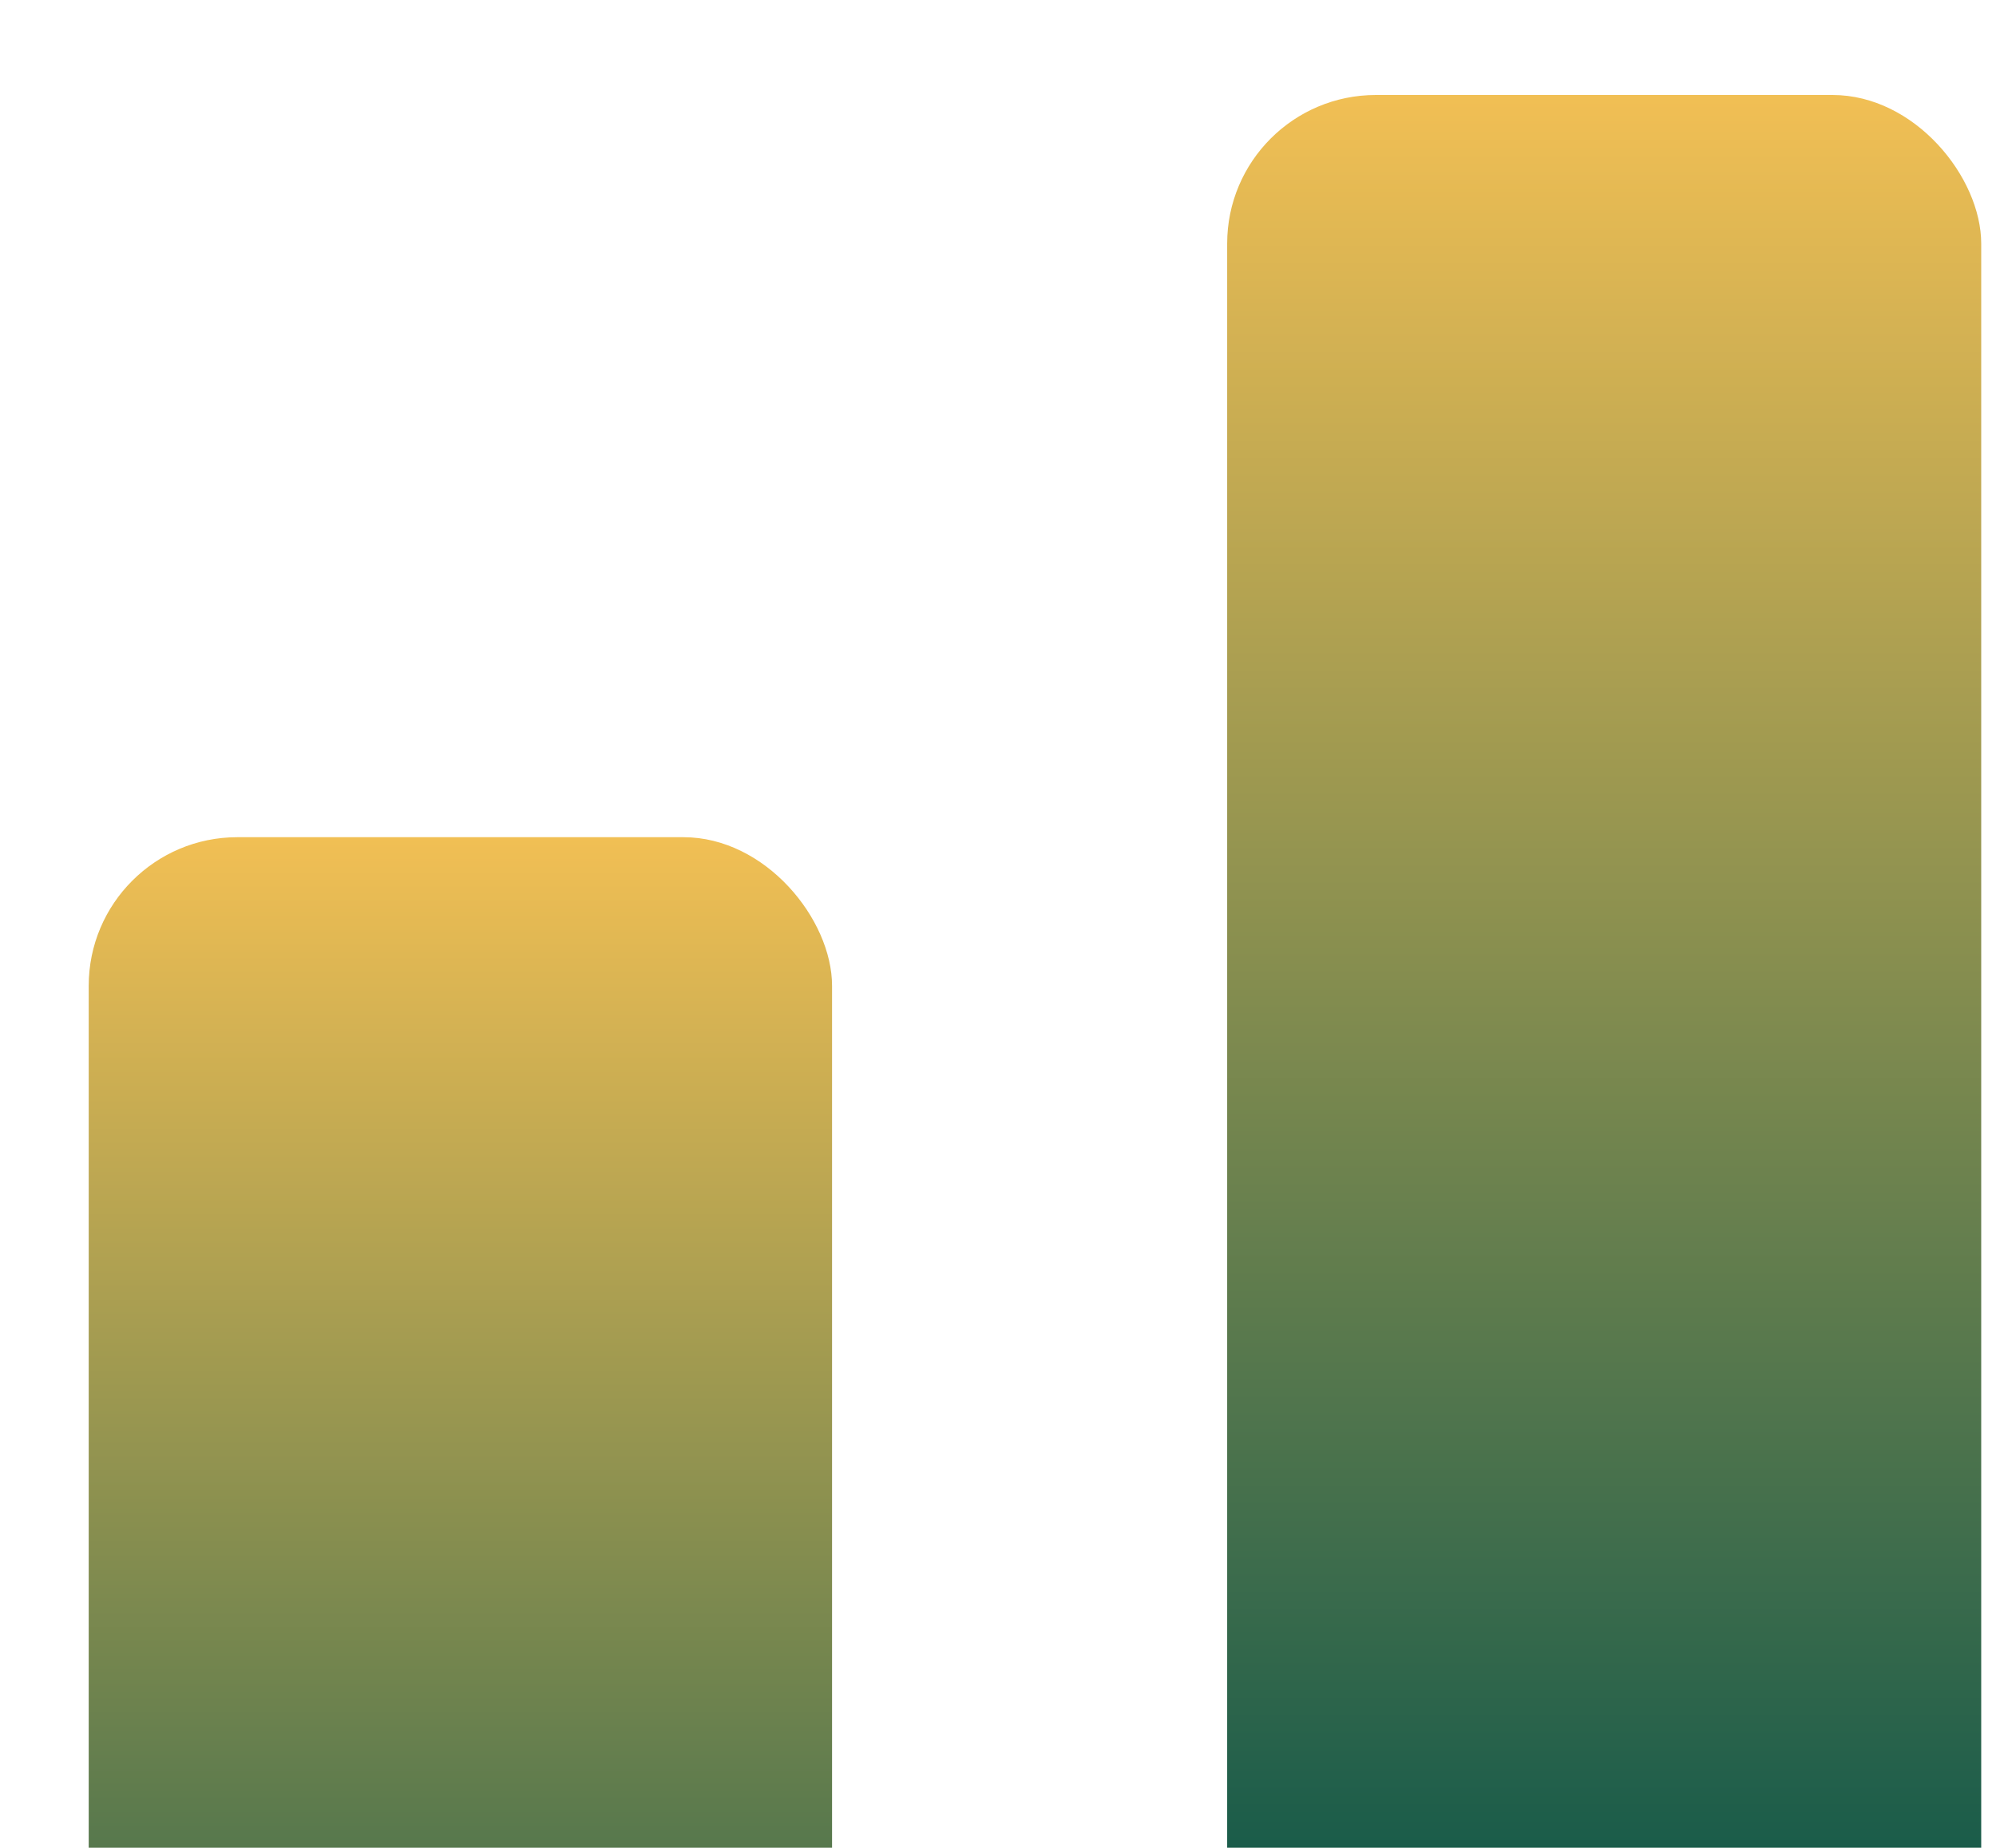<svg width="135" height="125" viewBox="0 0 135 125" fill="none" xmlns="http://www.w3.org/2000/svg">
<g filter="url(#filter0_d_100_2122)">
<rect x="2" y="52.633" width="50.276" height="106.837" rx="10.055" fill="url(#paint0_linear_100_2122)"/>
</g>
<g filter="url(#filter1_d_100_2122)">
<rect x="79" y="2.426" width="51" height="133" rx="10.055" fill="url(#paint1_linear_100_2122)"/>
</g>
<defs>
<filter id="filter0_d_100_2122" x="0" y="50.633" width="62.276" height="118.836" filterUnits="userSpaceOnUse" color-interpolation-filters="sRGB">
<feFlood flood-opacity="0" result="BackgroundImageFix"/>
<feColorMatrix in="SourceAlpha" type="matrix" values="0 0 0 0 0 0 0 0 0 0 0 0 0 0 0 0 0 0 127 0" result="hardAlpha"/>
<feOffset dx="4" dy="4"/>
<feGaussianBlur stdDeviation="3"/>
<feComposite in2="hardAlpha" operator="out"/>
<feColorMatrix type="matrix" values="0 0 0 0 0 0 0 0 0 0 0 0 0 0 0 0 0 0 0.12 0"/>
<feBlend mode="normal" in2="BackgroundImageFix" result="effect1_dropShadow_100_2122"/>
<feBlend mode="normal" in="SourceGraphic" in2="effect1_dropShadow_100_2122" result="shape"/>
</filter>
<filter id="filter1_d_100_2122" x="77" y="0.426" width="63" height="145" filterUnits="userSpaceOnUse" color-interpolation-filters="sRGB">
<feFlood flood-opacity="0" result="BackgroundImageFix"/>
<feColorMatrix in="SourceAlpha" type="matrix" values="0 0 0 0 0 0 0 0 0 0 0 0 0 0 0 0 0 0 127 0" result="hardAlpha"/>
<feOffset dx="4" dy="4"/>
<feGaussianBlur stdDeviation="3"/>
<feComposite in2="hardAlpha" operator="out"/>
<feColorMatrix type="matrix" values="0 0 0 0 0 0 0 0 0 0 0 0 0 0 0 0 0 0 0.12 0"/>
<feBlend mode="normal" in2="BackgroundImageFix" result="effect1_dropShadow_100_2122"/>
<feBlend mode="normal" in="SourceGraphic" in2="effect1_dropShadow_100_2122" result="shape"/>
</filter>
<linearGradient id="paint0_linear_100_2122" x1="27.138" y1="52.633" x2="27.138" y2="159.47" gradientUnits="userSpaceOnUse">
<stop stop-color="#F1BF54"/>
<stop offset="1" stop-color="#005049"/>
</linearGradient>
<linearGradient id="paint1_linear_100_2122" x1="104.5" y1="2.426" x2="104.5" y2="135.426" gradientUnits="userSpaceOnUse">
<stop stop-color="#F1BF54"/>
<stop offset="1" stop-color="#005049"/>
</linearGradient>
</defs>
</svg>
